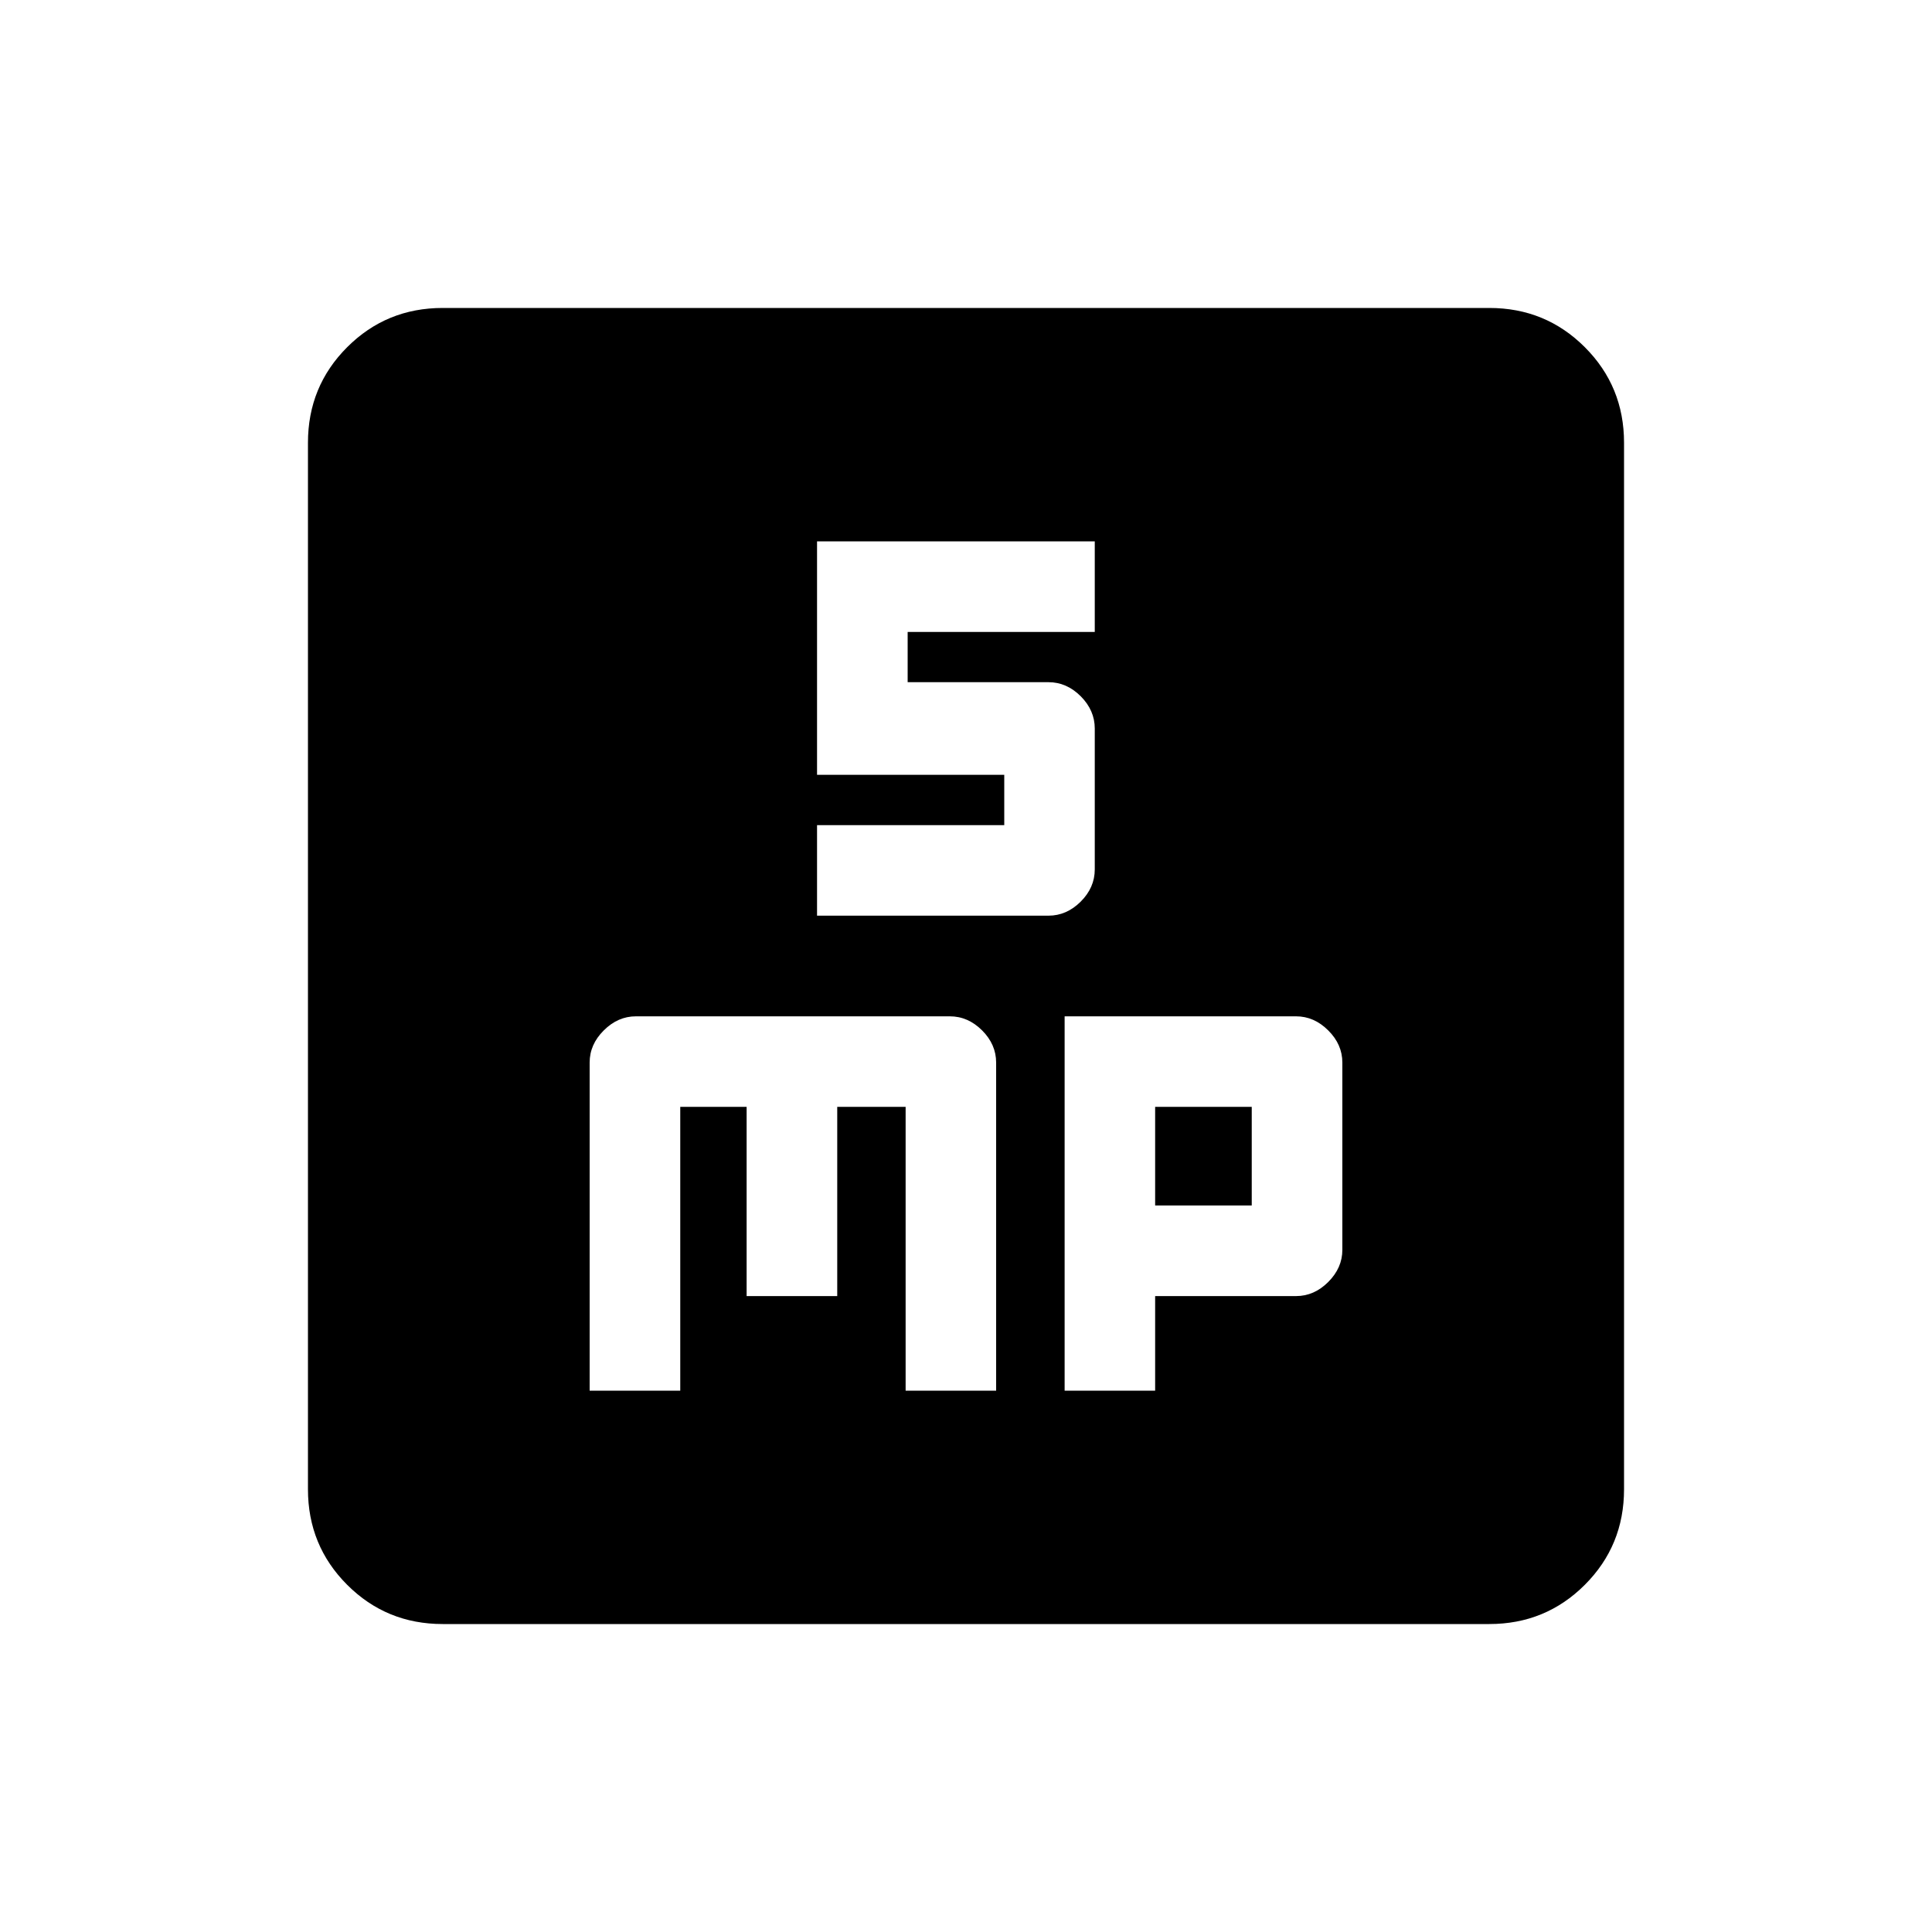 <svg xmlns="http://www.w3.org/2000/svg" height="20" width="20"><path d="M8.458 9.479h2.396q.188 0 .334-.146.145-.145.145-.333V7.542q0-.188-.145-.334-.146-.146-.334-.146H9.396v-.52h1.937v-.938H8.458v2.417h1.938v.521H8.458Zm-2.354 4.917h.938v-2.938h.687v1.959h.938v-1.959h.708v2.938h.937V11q0-.188-.145-.333-.146-.146-.334-.146h-3.25q-.187 0-.333.146-.146.145-.146.333Zm4.917 0h.937v-.979h1.459q.187 0 .333-.146.146-.146.146-.333V11q0-.188-.146-.333-.146-.146-.333-.146h-2.396Zm.937-1.917v-1.021h1v1.021Zm-7.375 4.333q-.583 0-.989-.406t-.406-.989V4.583q0-.583.406-.989t.989-.406h10.834q.583 0 .989.406t.406.989v10.834q0 .583-.406.989t-.989.406Z"/></svg>